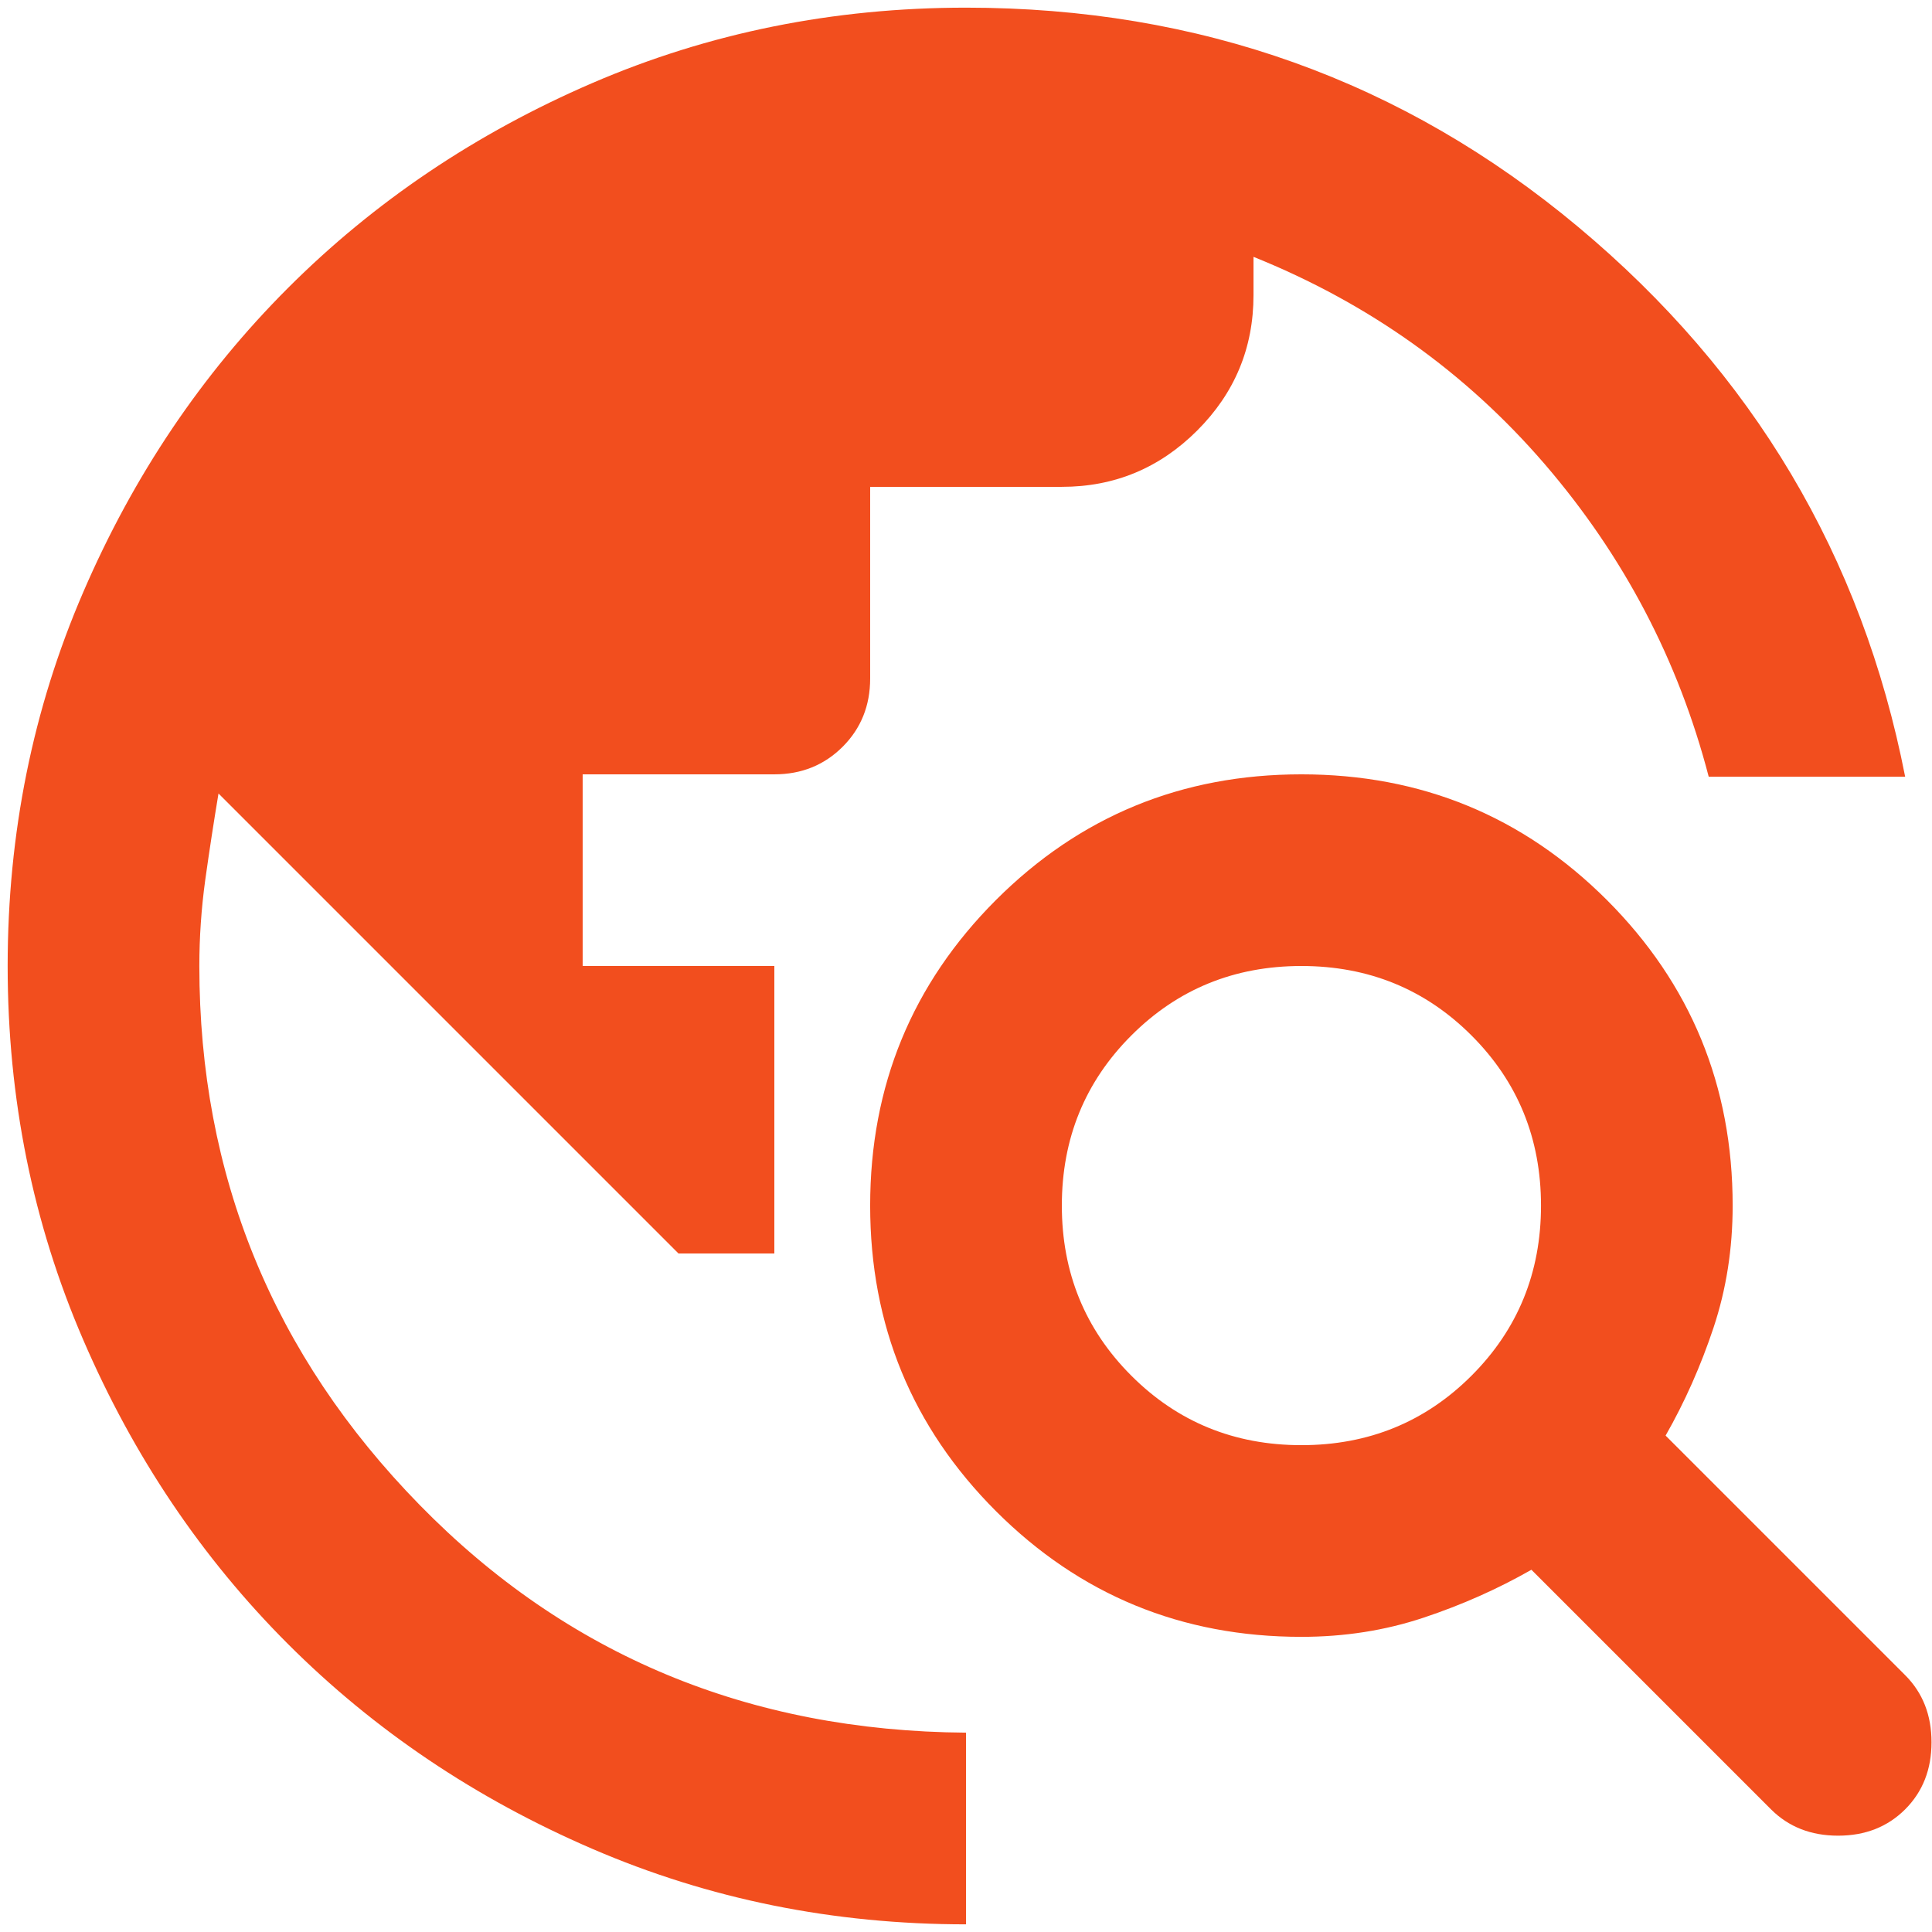 <svg width="84" height="84" viewBox="0 0 84 84" fill="none" xmlns="http://www.w3.org/2000/svg">
    <path d="M42 83.667C36.236 83.667 30.819 82.572 25.75 80.383C20.68 78.197 16.271 75.229 12.521 71.479C8.771 67.729 5.803 63.319 3.617 58.25C1.428 53.181 0.333 47.764 0.333 42C0.333 36.236 1.428 30.819 3.617 25.75C5.803 20.68 8.771 16.271 12.521 12.521C16.271 8.771 20.68 5.801 25.75 3.612C30.819 1.426 36.236 0.333 42 0.333C52.139 0.333 61.01 3.51 68.612 9.862C76.218 16.218 80.958 24.187 82.833 33.771H74.292C72.972 28.701 70.594 24.169 67.158 20.175C63.719 16.183 59.5 13.181 54.5 11.167V12.833C54.5 15.125 53.685 17.086 52.054 18.717C50.421 20.35 48.458 21.167 46.167 21.167H37.833V29.5C37.833 30.68 37.435 31.669 36.638 32.467C35.837 33.267 34.847 33.667 33.667 33.667H25.333V42H33.667V54.5H29.5L9.5 34.5C9.292 35.75 9.1 37 8.925 38.25C8.753 39.5 8.667 40.75 8.667 42C8.667 51.097 11.861 58.91 18.25 65.437C24.639 71.965 32.556 75.264 42 75.333V83.667ZM77 78.667L66.583 68.25C65.125 69.083 63.562 69.778 61.896 70.333C60.229 70.889 58.458 71.167 56.583 71.167C51.375 71.167 46.947 69.344 43.3 65.7C39.656 62.053 37.833 57.625 37.833 52.417C37.833 47.208 39.656 42.781 43.3 39.133C46.947 35.489 51.375 33.667 56.583 33.667C61.792 33.667 66.219 35.489 69.867 39.133C73.511 42.781 75.333 47.208 75.333 52.417C75.333 54.292 75.055 56.062 74.5 57.729C73.944 59.396 73.25 60.958 72.417 62.417L82.833 72.833C83.597 73.597 83.979 74.569 83.979 75.75C83.979 76.93 83.597 77.903 82.833 78.667C82.069 79.43 81.097 79.812 79.917 79.812C78.736 79.812 77.764 79.43 77 78.667V78.667ZM56.583 62.833C59.5 62.833 61.965 61.826 63.979 59.812C65.993 57.798 67 55.333 67 52.417C67 49.5 65.993 47.035 63.979 45.021C61.965 43.007 59.5 42 56.583 42C53.667 42 51.201 43.007 49.188 45.021C47.174 47.035 46.167 49.5 46.167 52.417C46.167 55.333 47.174 57.798 49.188 59.812C51.201 61.826 53.667 62.833 56.583 62.833Z" fill="#F24E1E"/>
</svg>

